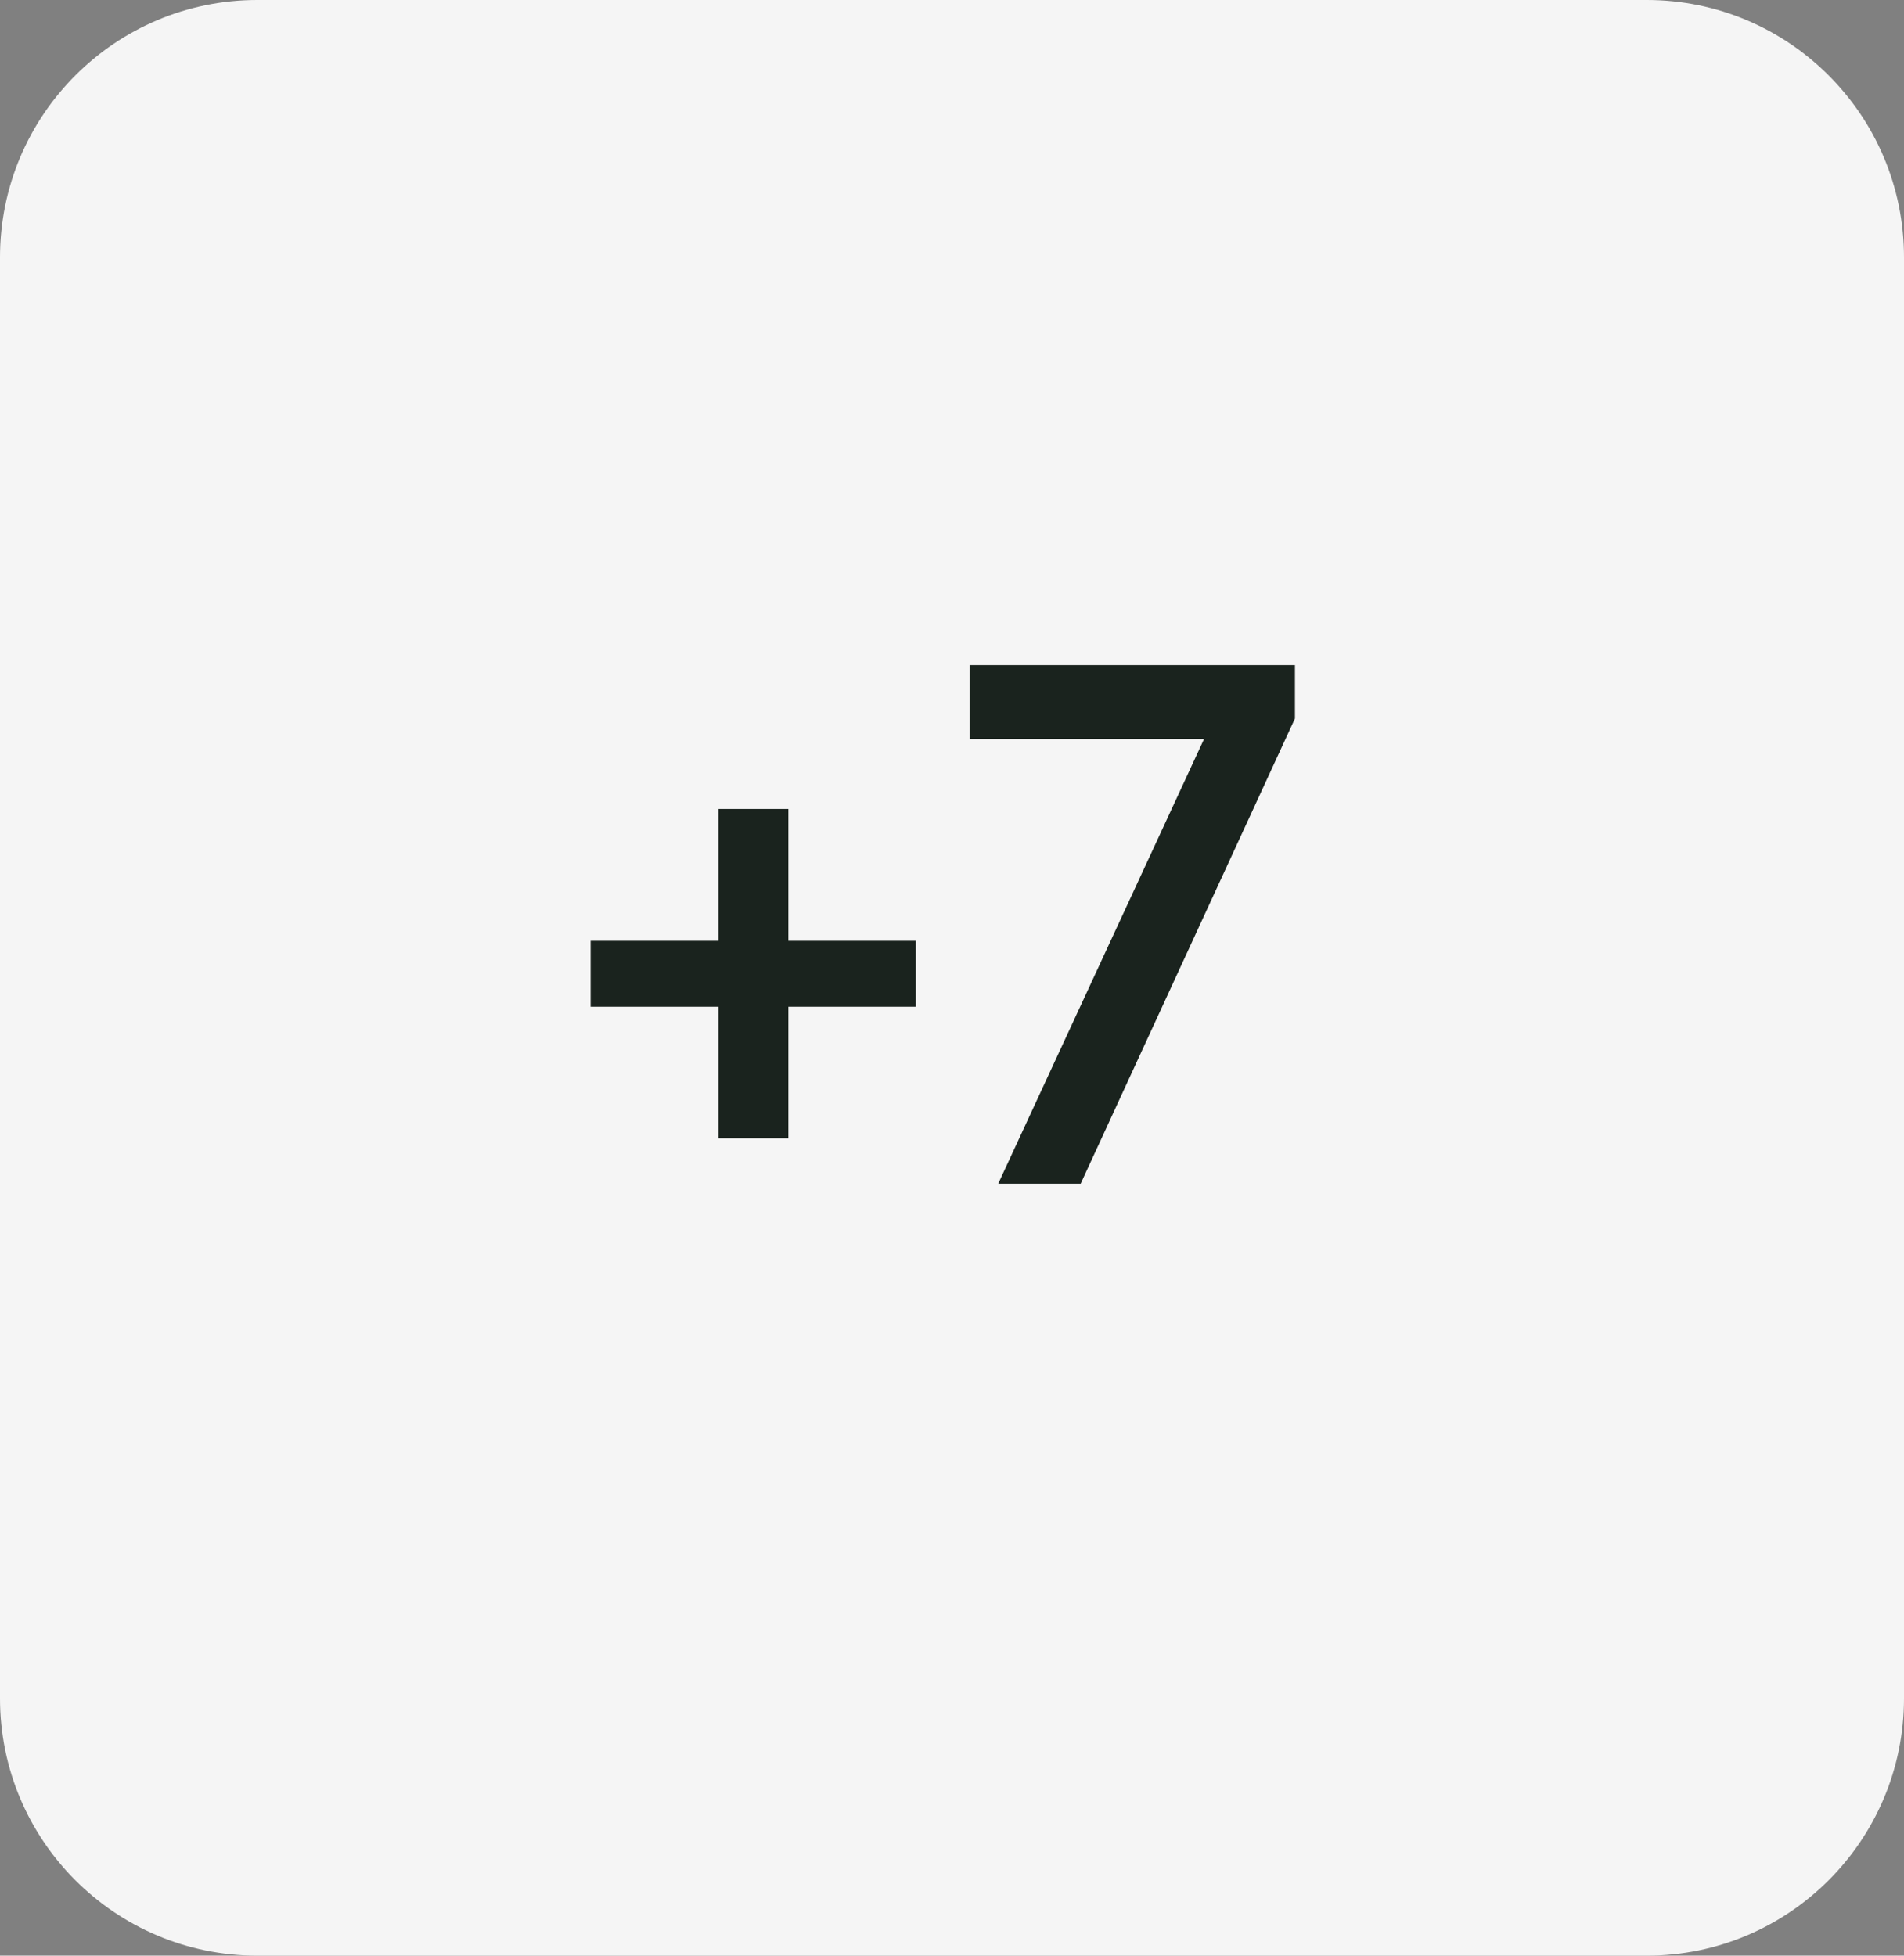<svg width="37" height="38" viewBox="0 0 37 38" fill="none" xmlns="http://www.w3.org/2000/svg">
<rect x="0" y="0" width="37" height="38" fill="#808080" stroke="none"/>
<path d="M0 5C0 2.239 2.239 0 5 0H32C34.761 0 37 2.239 37 5V33C37 35.761 34.761 38 32 38H5C2.239 38 0 35.761 0 33V5Z" fill="#F5F5F5"/>
<path d="M15.32 15.719V18.281H17.797V19.562H15.32V22.117H13.961V19.562H11.477V18.281H13.961V15.719H15.32ZM25.164 12.922V13.961L21 23H19.398L23.398 14.359H18.844V12.922H25.164Z" fill="#1A231E"/>
</svg>
